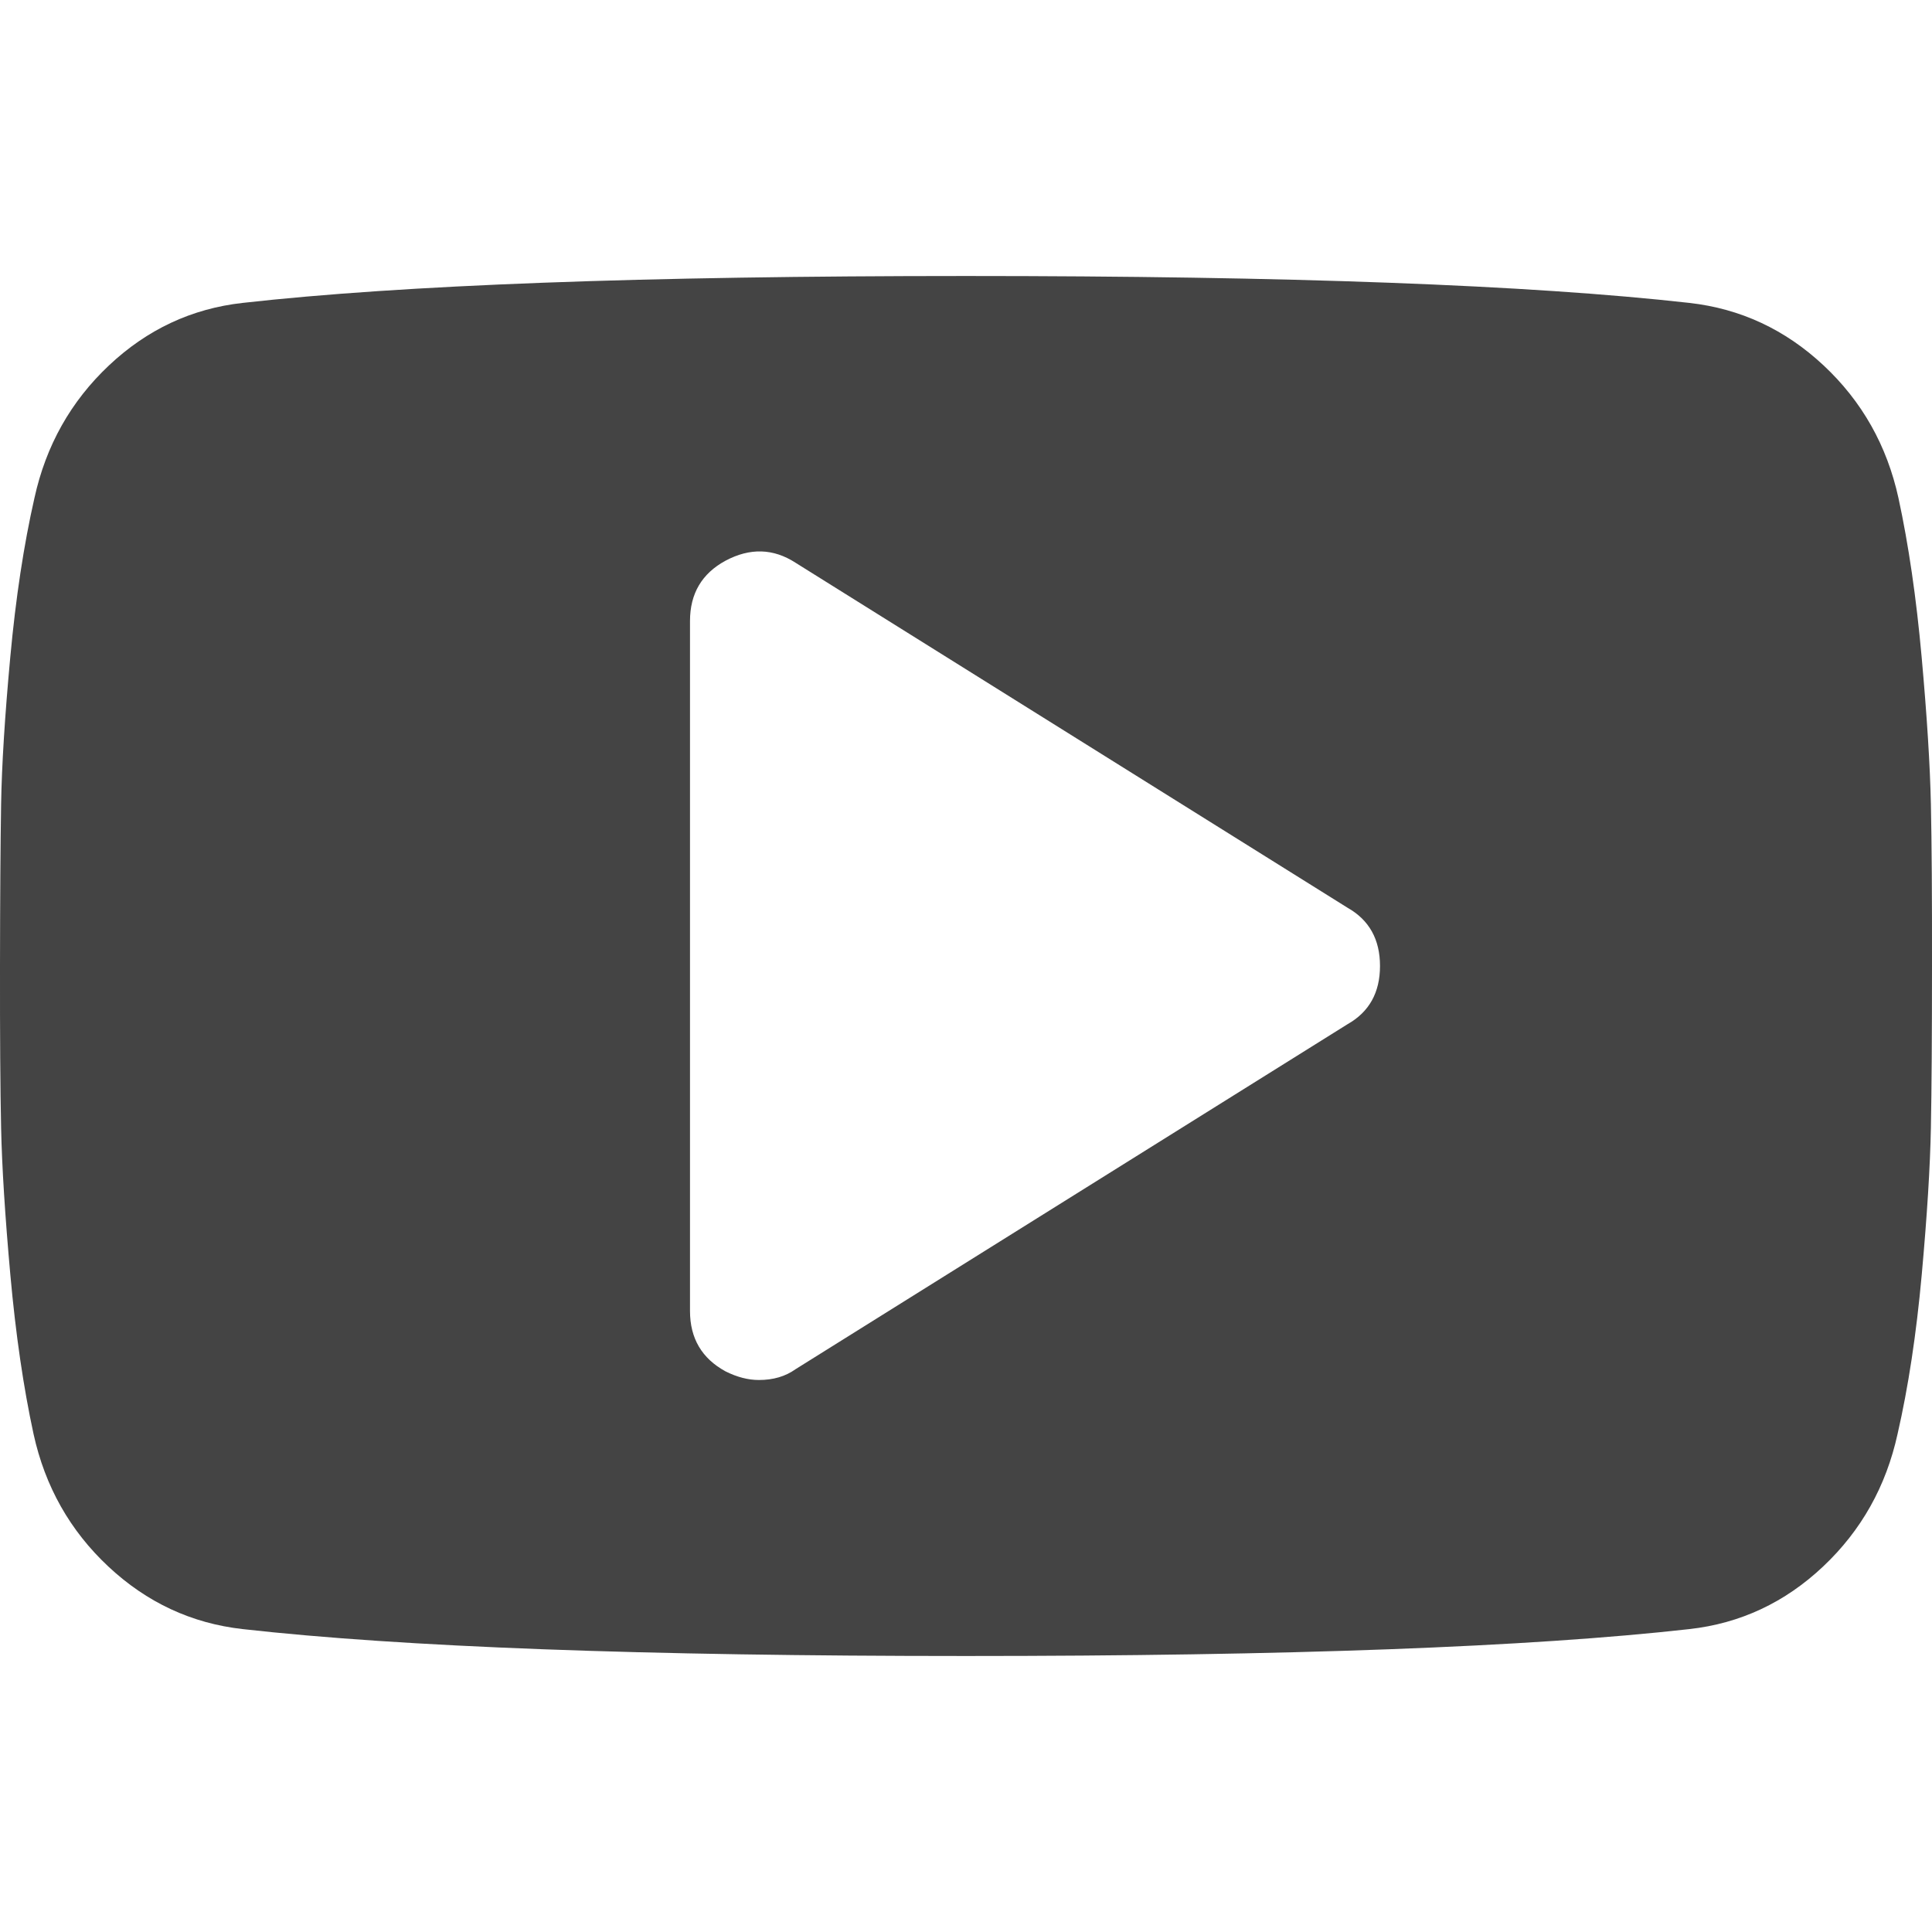 <svg xmlns="http://www.w3.org/2000/svg" width="28" height="28" viewBox="0 0 28 28"><path fill="#444" d="M20 14q0-.578-.47-.844l-8-5q-.483-.313-1.015-.03Q10 8.405 10 9v10q0 .594.515.875.25.125.484.125.312 0 .53-.156l8-5Q20 14.578 20 14zm8 0q0 1.5-.016 2.344t-.133 2.133-.35 2.305q-.25 1.14-1.08 1.922t-1.936.906Q21.014 24 14 24t-10.484-.39q-1.11-.125-1.945-.906T.486 20.782q-.22-1.016-.336-2.305t-.134-2.133T0 14t.016-2.344.133-2.133.35-2.305q.25-1.14 1.08-1.922t1.936-.906Q6.986 4 14 4t10.484.39q1.11.125 1.945.906t1.085 1.922q.22 1.016.336 2.305t.134 2.133T28 14z"/></svg>